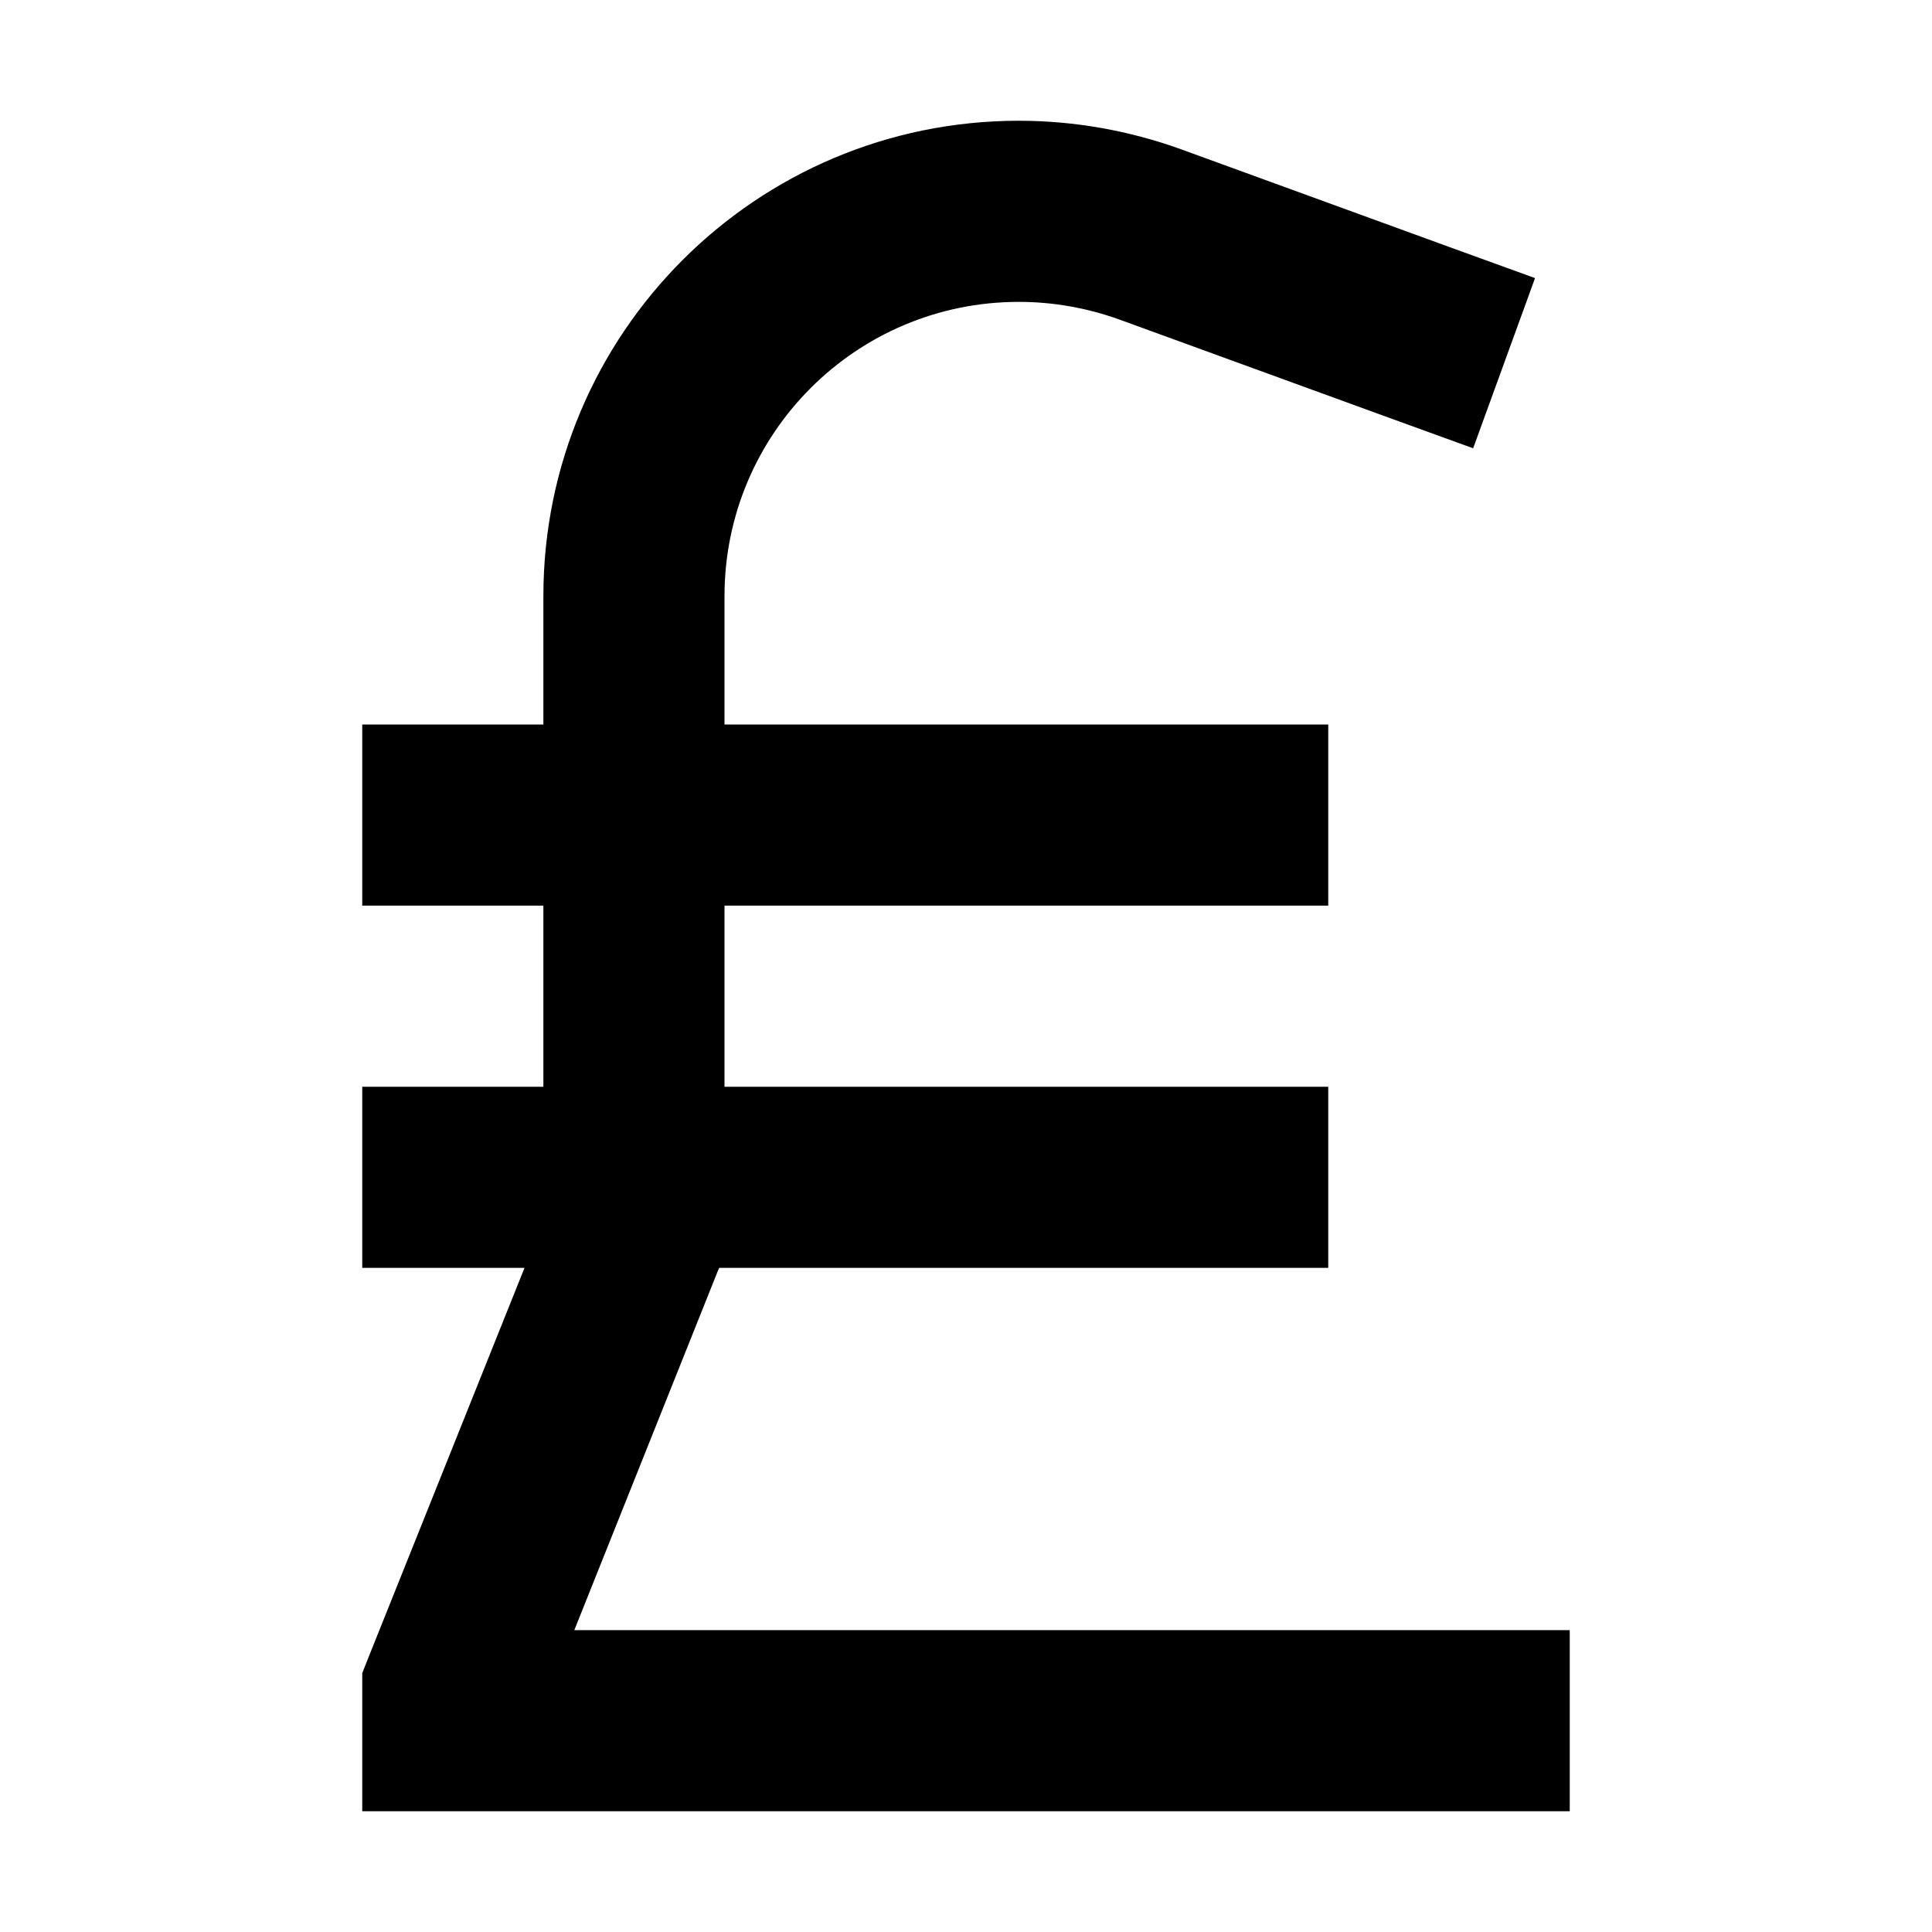 <svg xmlns="http://www.w3.org/2000/svg" width="24" height="24" viewBox="0 0 320 512">
    <path d="M96 158c0-43.1 34.9-78 78-78c9.1 0 18.1 1.6 26.7 4.7l71.1 25.9 22.6 8.2 16.4-45.1-22.6-8.2L217.1 39.6c-13.8-5-28.4-7.6-43.1-7.6C104.4 32 48 88.4 48 158l0 34L0 192l0 48 48 0 0 48L0 288l0 48 43 0L1.7 439.1 0 443.4 0 448l0 8 0 24 24 0 272 0 24 0 0-48-24 0L56.2 432l38-95.1 .4-.9L256 336l0-48L96 288l0-48 160 0 0-48L96 192l0-34z"/>
</svg>
